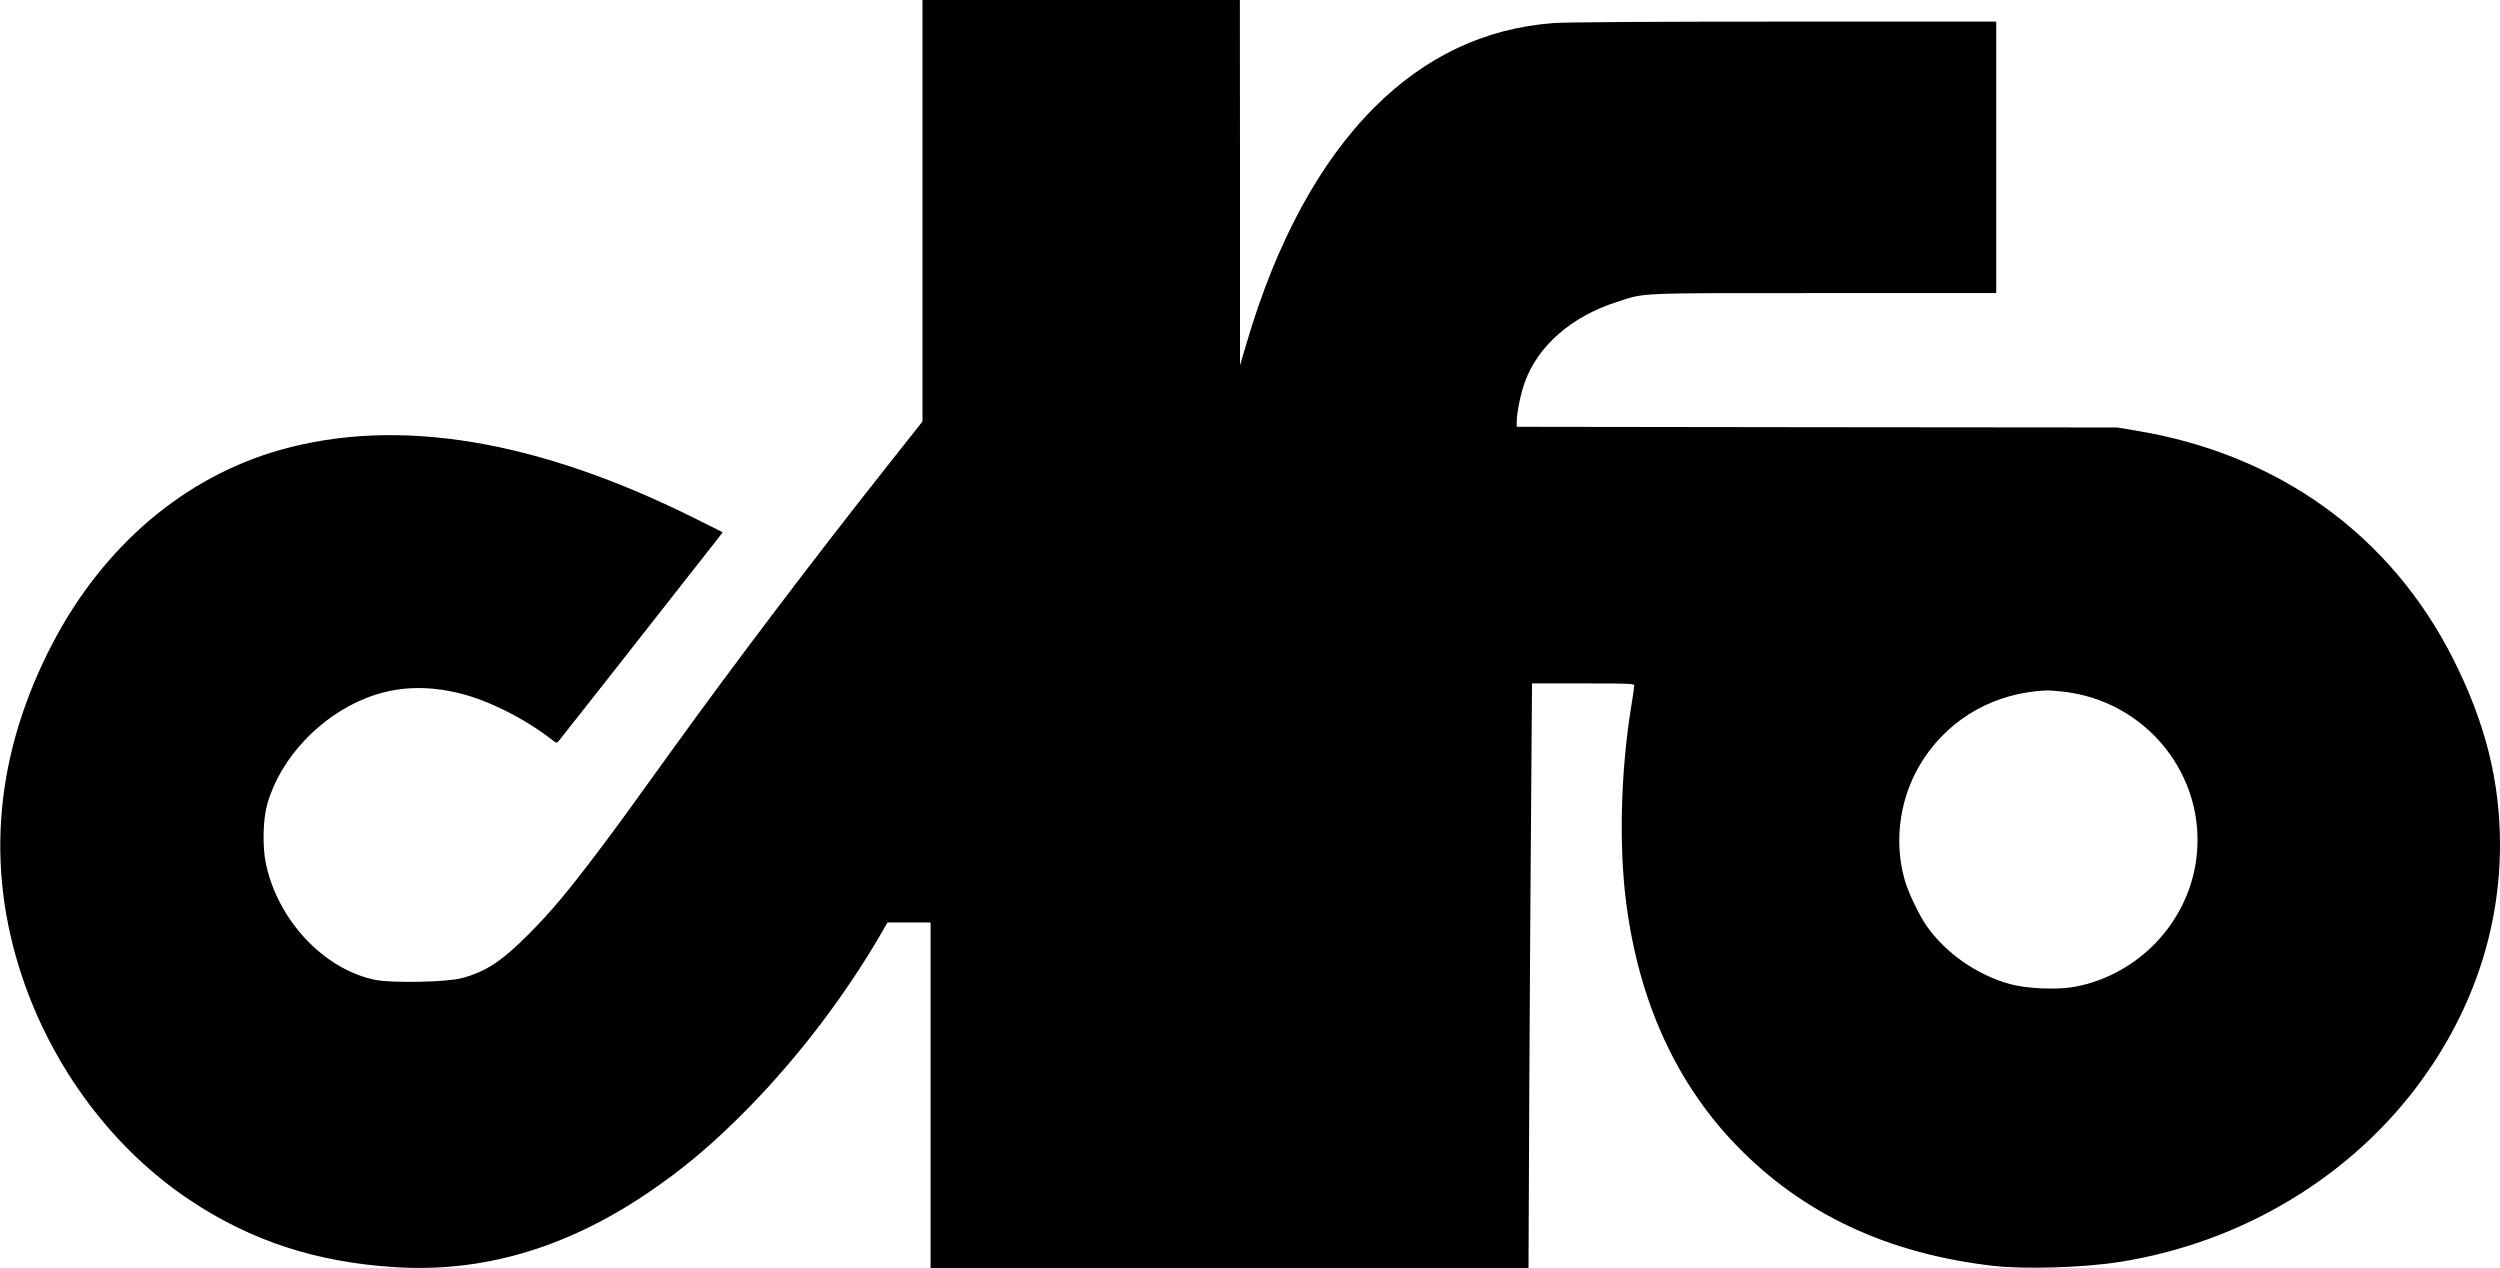 <?xml version="1.0" standalone="no"?>
<!DOCTYPE svg PUBLIC "-//W3C//DTD SVG 20010904//EN"
 "http://www.w3.org/TR/2001/REC-SVG-20010904/DTD/svg10.dtd">
<svg version="1.0" xmlns="http://www.w3.org/2000/svg"
 width="1851pt" height="939pt" viewBox="0 0 1851 939"
 preserveAspectRatio="xMidYMid meet">
<g transform="translate(0,939) scale(0.1,-0.1)"
fill="#000000" stroke="none">
<path d="M6830 7829 l0 -1560 -243 -307 c-560 -707 -1149 -1485 -1612 -2127
-346 -481 -394 -547 -543 -745 -232 -307 -351 -449 -517 -616 -203 -203 -315
-277 -495 -326 -109 -30 -518 -38 -641 -13 -381 77 -724 443 -811 864 -26 127
-21 328 12 441 97 337 388 647 735 783 216 85 443 95 696 32 214 -54 486 -192
682 -347 24 -19 29 -20 41 -8 11 12 483 613 1169 1487 l48 62 -192 96 c-1176
589 -2209 761 -3084 514 -709 -201 -1306 -708 -1685 -1431 -426 -816 -502
-1652 -224 -2476 228 -677 676 -1272 1239 -1647 453 -302 934 -460 1518 -497
645 -41 1258 137 1859 540 278 187 495 370 765 645 370 378 718 837 982 1294
l42 73 159 0 160 0 0 -1280 0 -1280 2213 0 2214 0 6 1352 c4 744 10 1719 14
2166 l6 812 379 0 c353 0 378 -1 378 -17 0 -10 -9 -72 -20 -138 -80 -484 -95
-1039 -40 -1467 94 -732 370 -1338 820 -1802 490 -505 1117 -798 1895 -888
234 -27 666 -14 935 28 913 143 1732 638 2249 1359 375 522 571 1115 571 1730
0 473 -109 905 -346 1375 -464 920 -1296 1519 -2351 1692 l-138 23 -2222 2
-2223 3 0 39 c0 66 29 207 60 292 98 270 345 485 680 593 215 70 124 66 1535
66 l1275 0 0 1005 0 1005 -1573 0 c-1009 0 -1621 -4 -1708 -11 -506 -39 -946
-247 -1324 -625 -404 -404 -725 -995 -945 -1744 l-49 -165 0 1353 -1 1352
-1175 0 -1175 0 0 -1561z m8438 -3559 c626 -66 1075 -629 993 -1244 -63 -469
-429 -853 -898 -942 -130 -24 -355 -15 -482 20 -243 68 -471 226 -614 427 -59
84 -139 251 -166 349 -84 300 -30 634 144 895 202 304 529 486 905 503 14 1
67 -3 118 -8z"/>
</g>
</svg>
